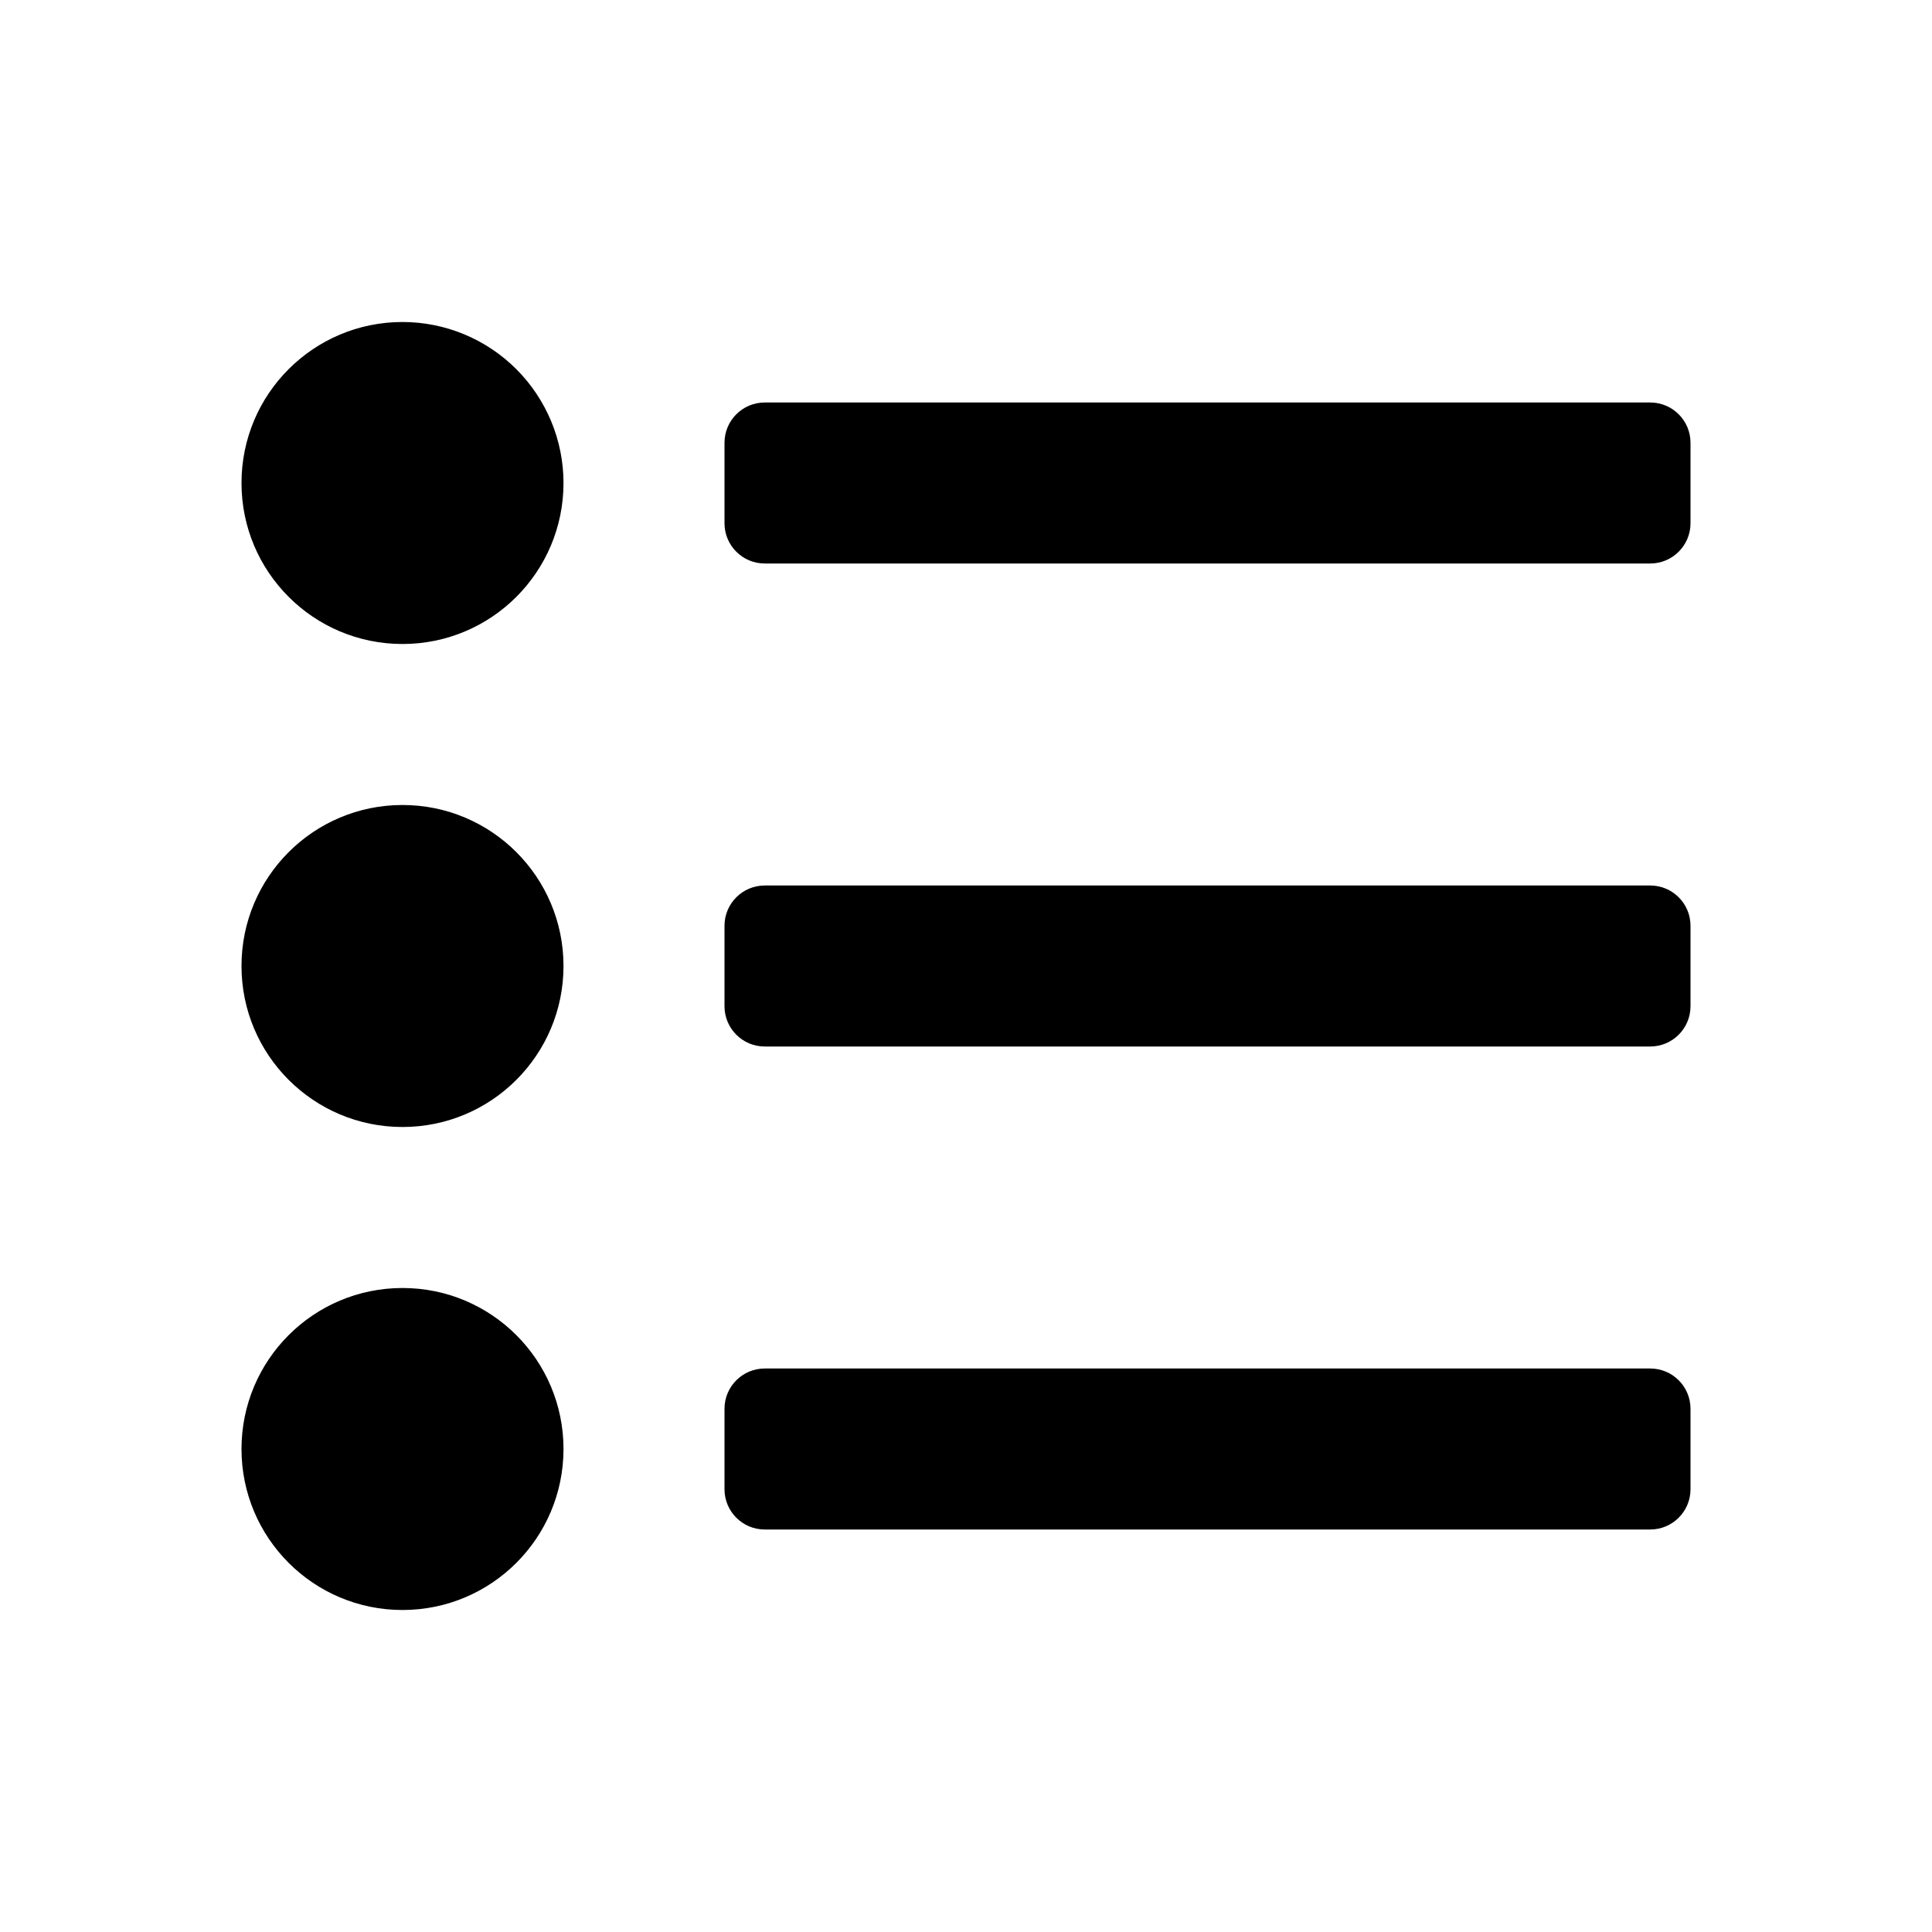<svg viewBox="0 0 24 24" xmlns="http://www.w3.org/2000/svg">
    <path
        d="M3 6C3 4.895 3.895 4 5 4C5.53 4 6.039 4.211 6.414 4.586C6.789 4.961 7 5.47 7 6C7 7.105 6.105 8 5 8C3.895 8 3 7.105 3 6ZM20.5 7C20.776 7 21 6.776 21 6.5V5.5C21 5.224 20.776 5 20.5 5H9.5C9.224 5 9 5.224 9 5.5V6.5C9 6.776 9.224 7 9.5 7H20.5ZM9.5 11H20.5C20.776 11 21 11.224 21 11.5V12.5C21 12.776 20.776 13 20.5 13H9.5C9.224 13 9 12.776 9 12.5V11.5C9 11.224 9.224 11 9.5 11ZM20.5 17H9.5C9.224 17 9 17.224 9 17.5V18.5C9 18.776 9.224 19 9.5 19H20.5C20.776 19 21 18.776 21 18.5V17.5C21 17.224 20.776 17 20.5 17ZM5 10C3.895 10 3 10.895 3 12C3 13.105 3.895 14 5 14C6.105 14 7 13.105 7 12C7 10.895 6.105 10 5 10ZM3 18C3 16.895 3.895 16 5 16C6.105 16 7 16.895 7 18C7 19.105 6.105 20 5 20C3.895 20 3 19.105 3 18Z" fill="currentColor"
        fill-rule="evenodd"
        clip-rule="evenodd"
    />
</svg>